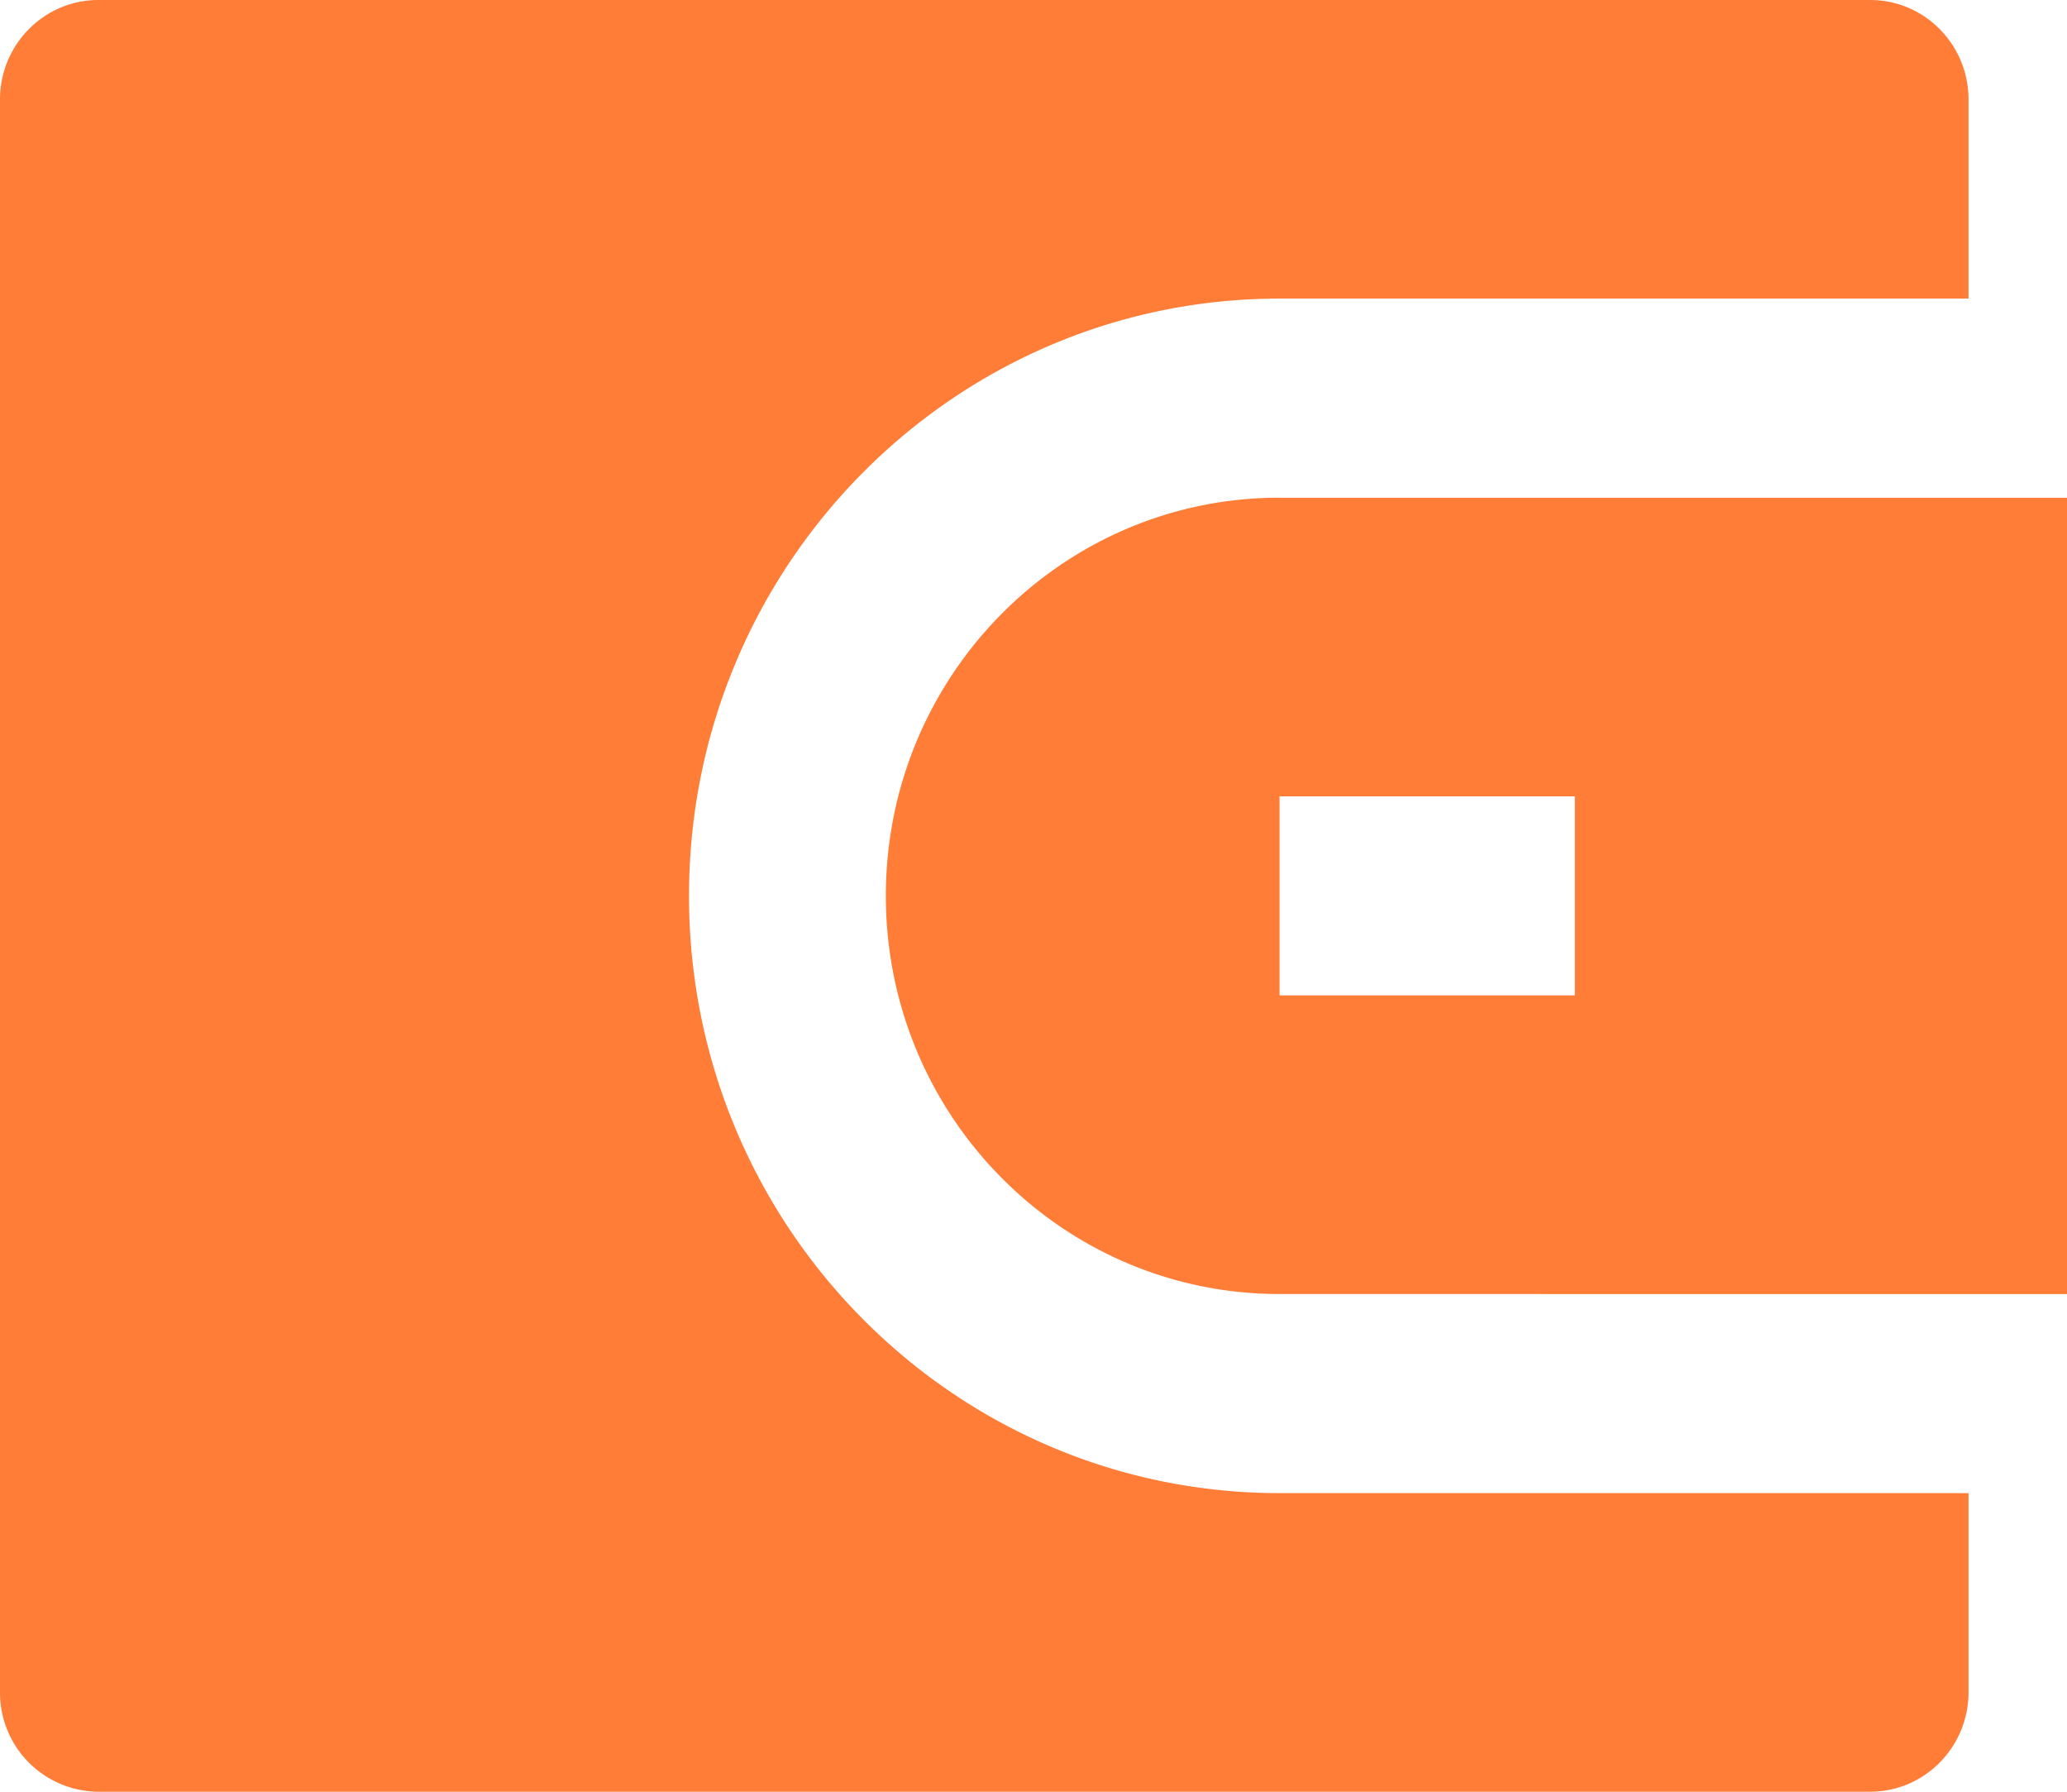 <svg xmlns="http://www.w3.org/2000/svg" fill="none" width="30" height="26"><path d="M28.571 4.333h-10C13.838 4.333 10 8.213 10 13s3.838 8.667 8.571 8.667h10v2.889c0 .797-.64 1.444-1.428 1.444H1.429A1.437 1.437 0 0 1 0 24.556V1.444C0 .647.64 0 1.429 0h25.714c.789 0 1.428.647 1.428 1.444v2.89Zm-10 2.89H30v11.555H18.571c-3.156 0-5.714-2.587-5.714-5.778 0-3.191 2.559-5.778 5.714-5.778Zm0 4.333v2.888h4.286v-2.888h-4.286Z" fill="#FF7D37"/></svg>